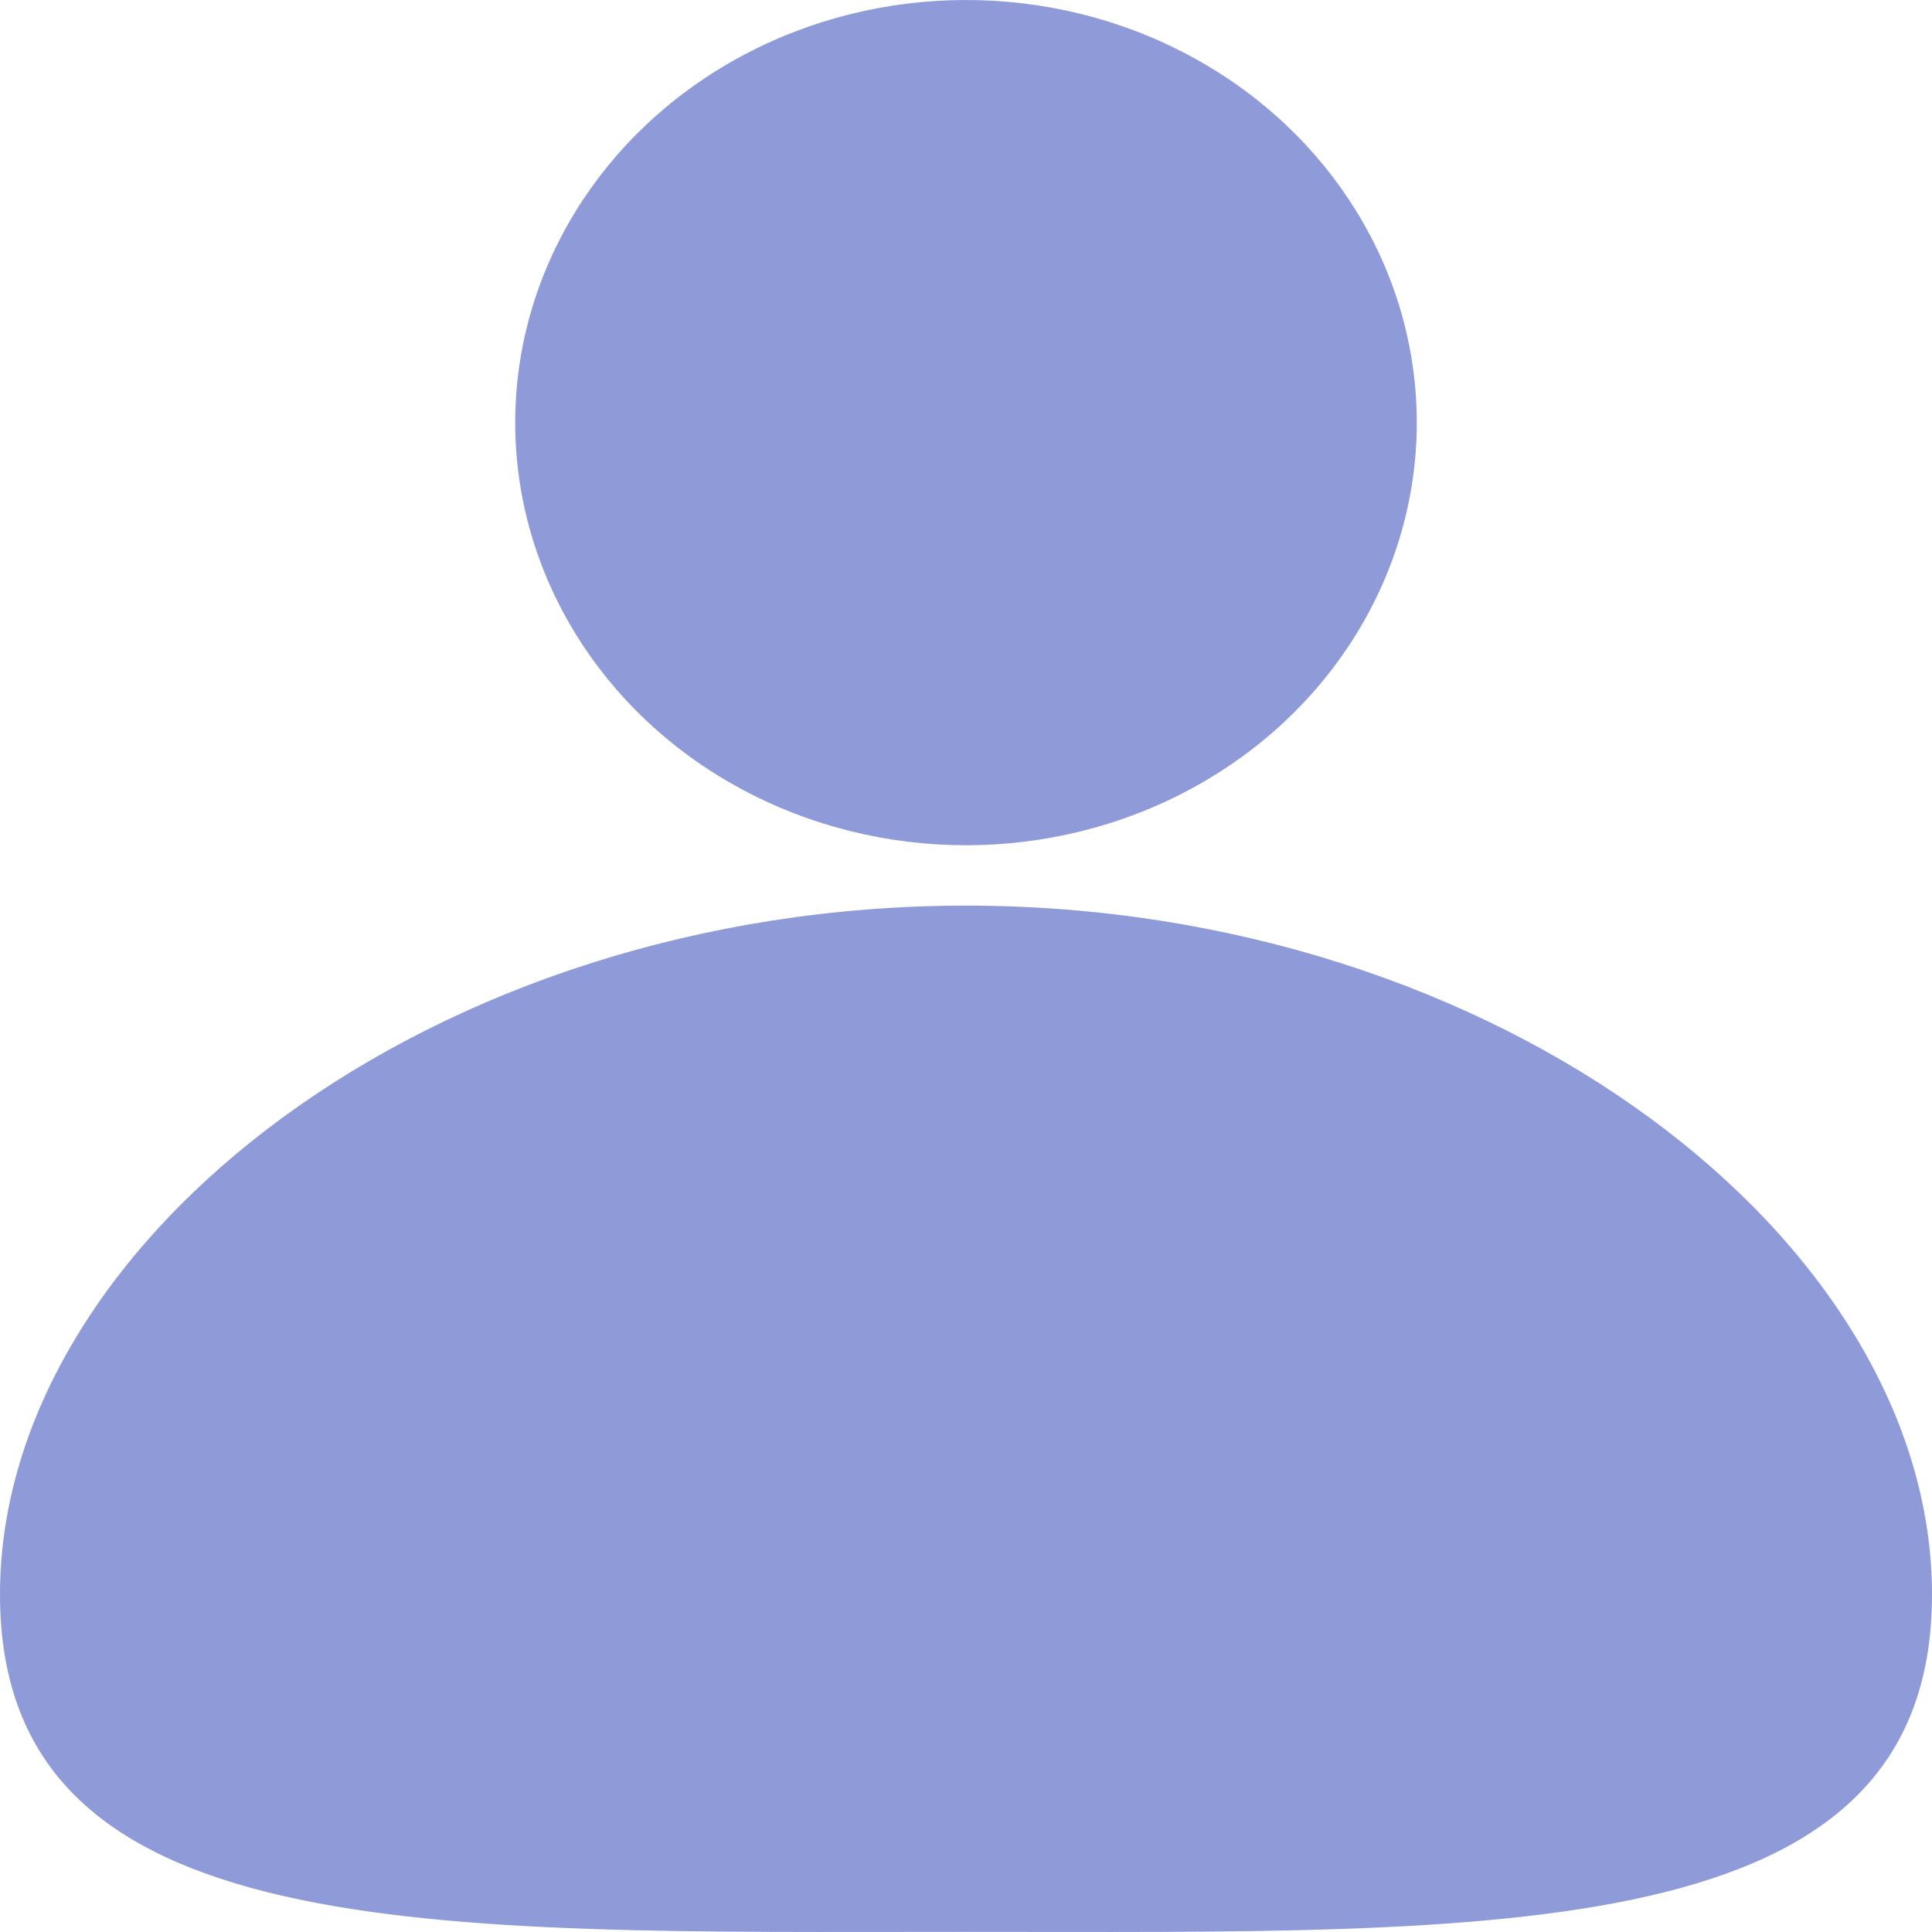 <svg width="28" height="28" viewBox="0 0 28 28" fill="none" xmlns="http://www.w3.org/2000/svg">
<path d="M28 23.109C28 28.239 21.732 27.998 14 27.998C6.268 27.998 0 28.239 0 23.109C0 17.979 6.268 13.125 14 13.125C21.732 13.125 28 17.979 28 23.109Z" fill="#8F9AD8"/>
<ellipse cx="14" cy="6.125" rx="6.533" ry="6.125" fill="#8F9AD8"/>
</svg>
